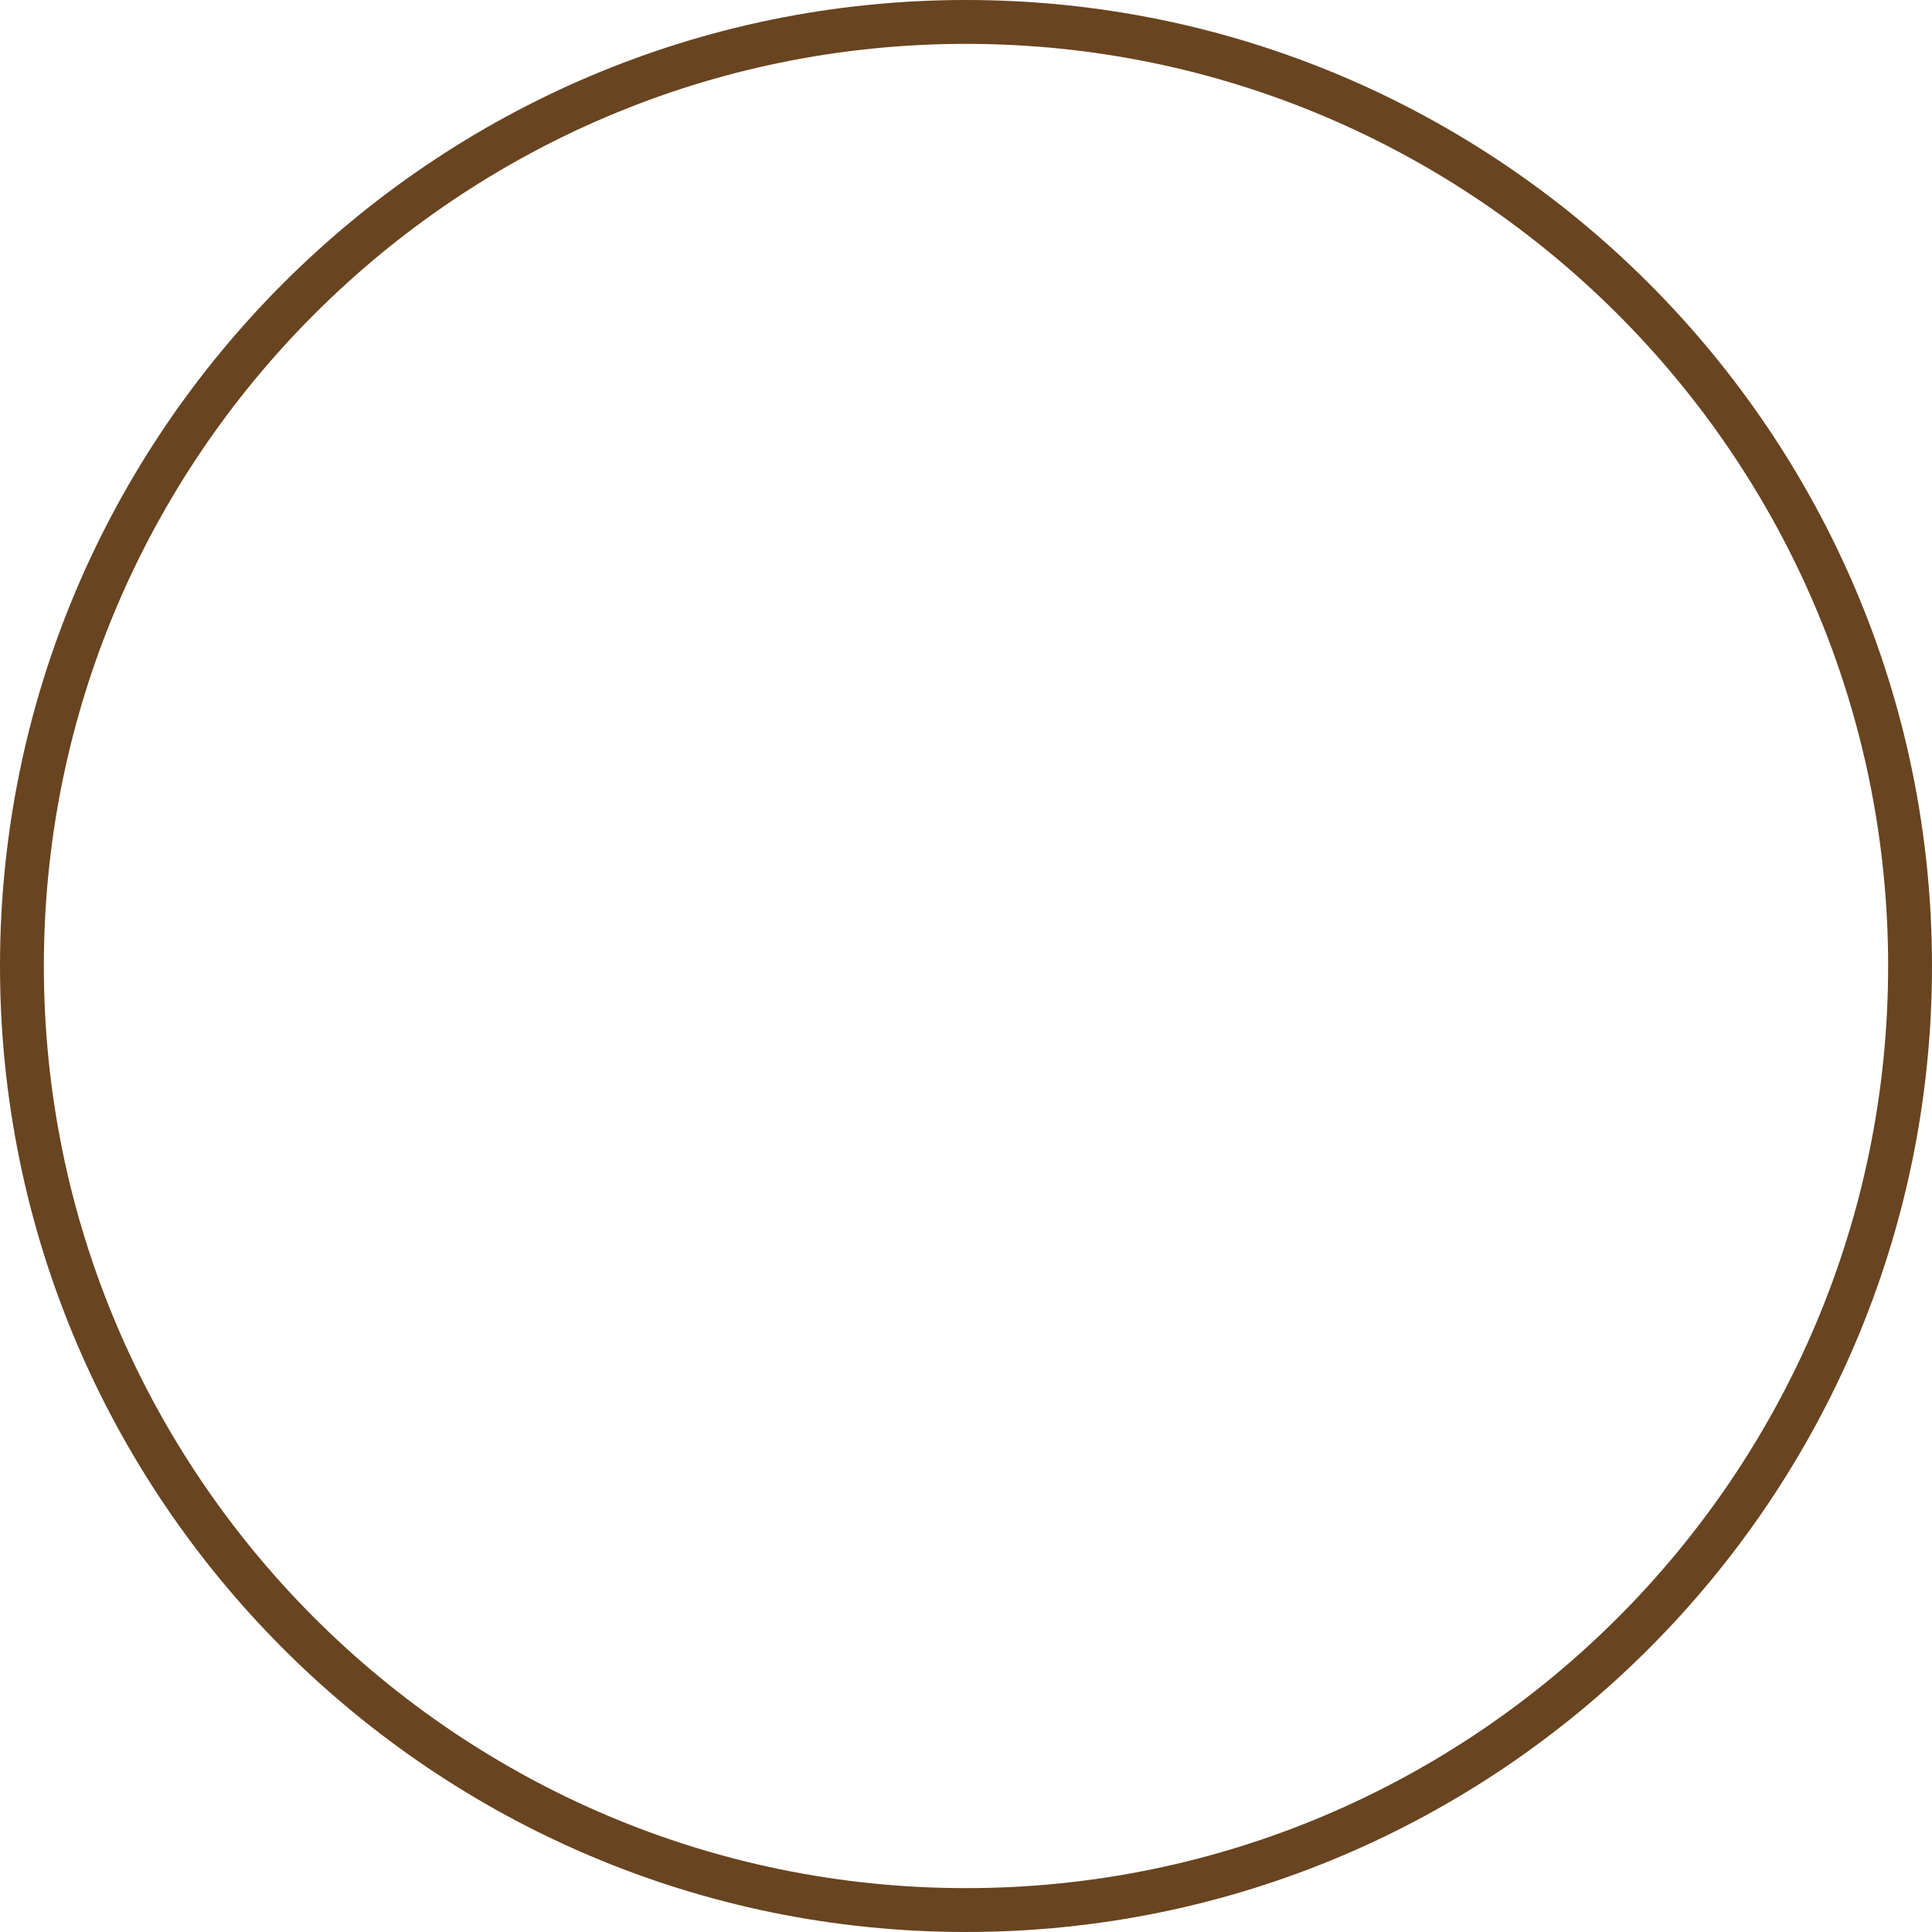 <svg version="1.1" id="图层_1" x="0px" y="0px" width="289.929px" height="289.929px" viewBox="0 0 289.929 289.929" enable-background="new 0 0 289.929 289.929" xml:space="preserve" xmlns="http://www.w3.org/2000/svg" xmlns:xlink="http://www.w3.org/1999/xlink" xmlns:xml="http://www.w3.org/XML/1998/namespace">
  <path fill="#684420" d="M144.964,0C65.031,0,0,65.03,0,144.964s65.031,144.965,144.964,144.965s144.964-65.031,144.964-144.965
	S224.897,0,144.964,0z M144.964,283.346c-76.304,0-138.381-62.078-138.382-138.382v0C6.582,68.66,68.66,6.583,144.964,6.583
	c76.304,0,138.382,62.078,138.382,138.381v0C283.346,221.268,221.267,283.346,144.964,283.346z" class="color c1"/>
</svg>